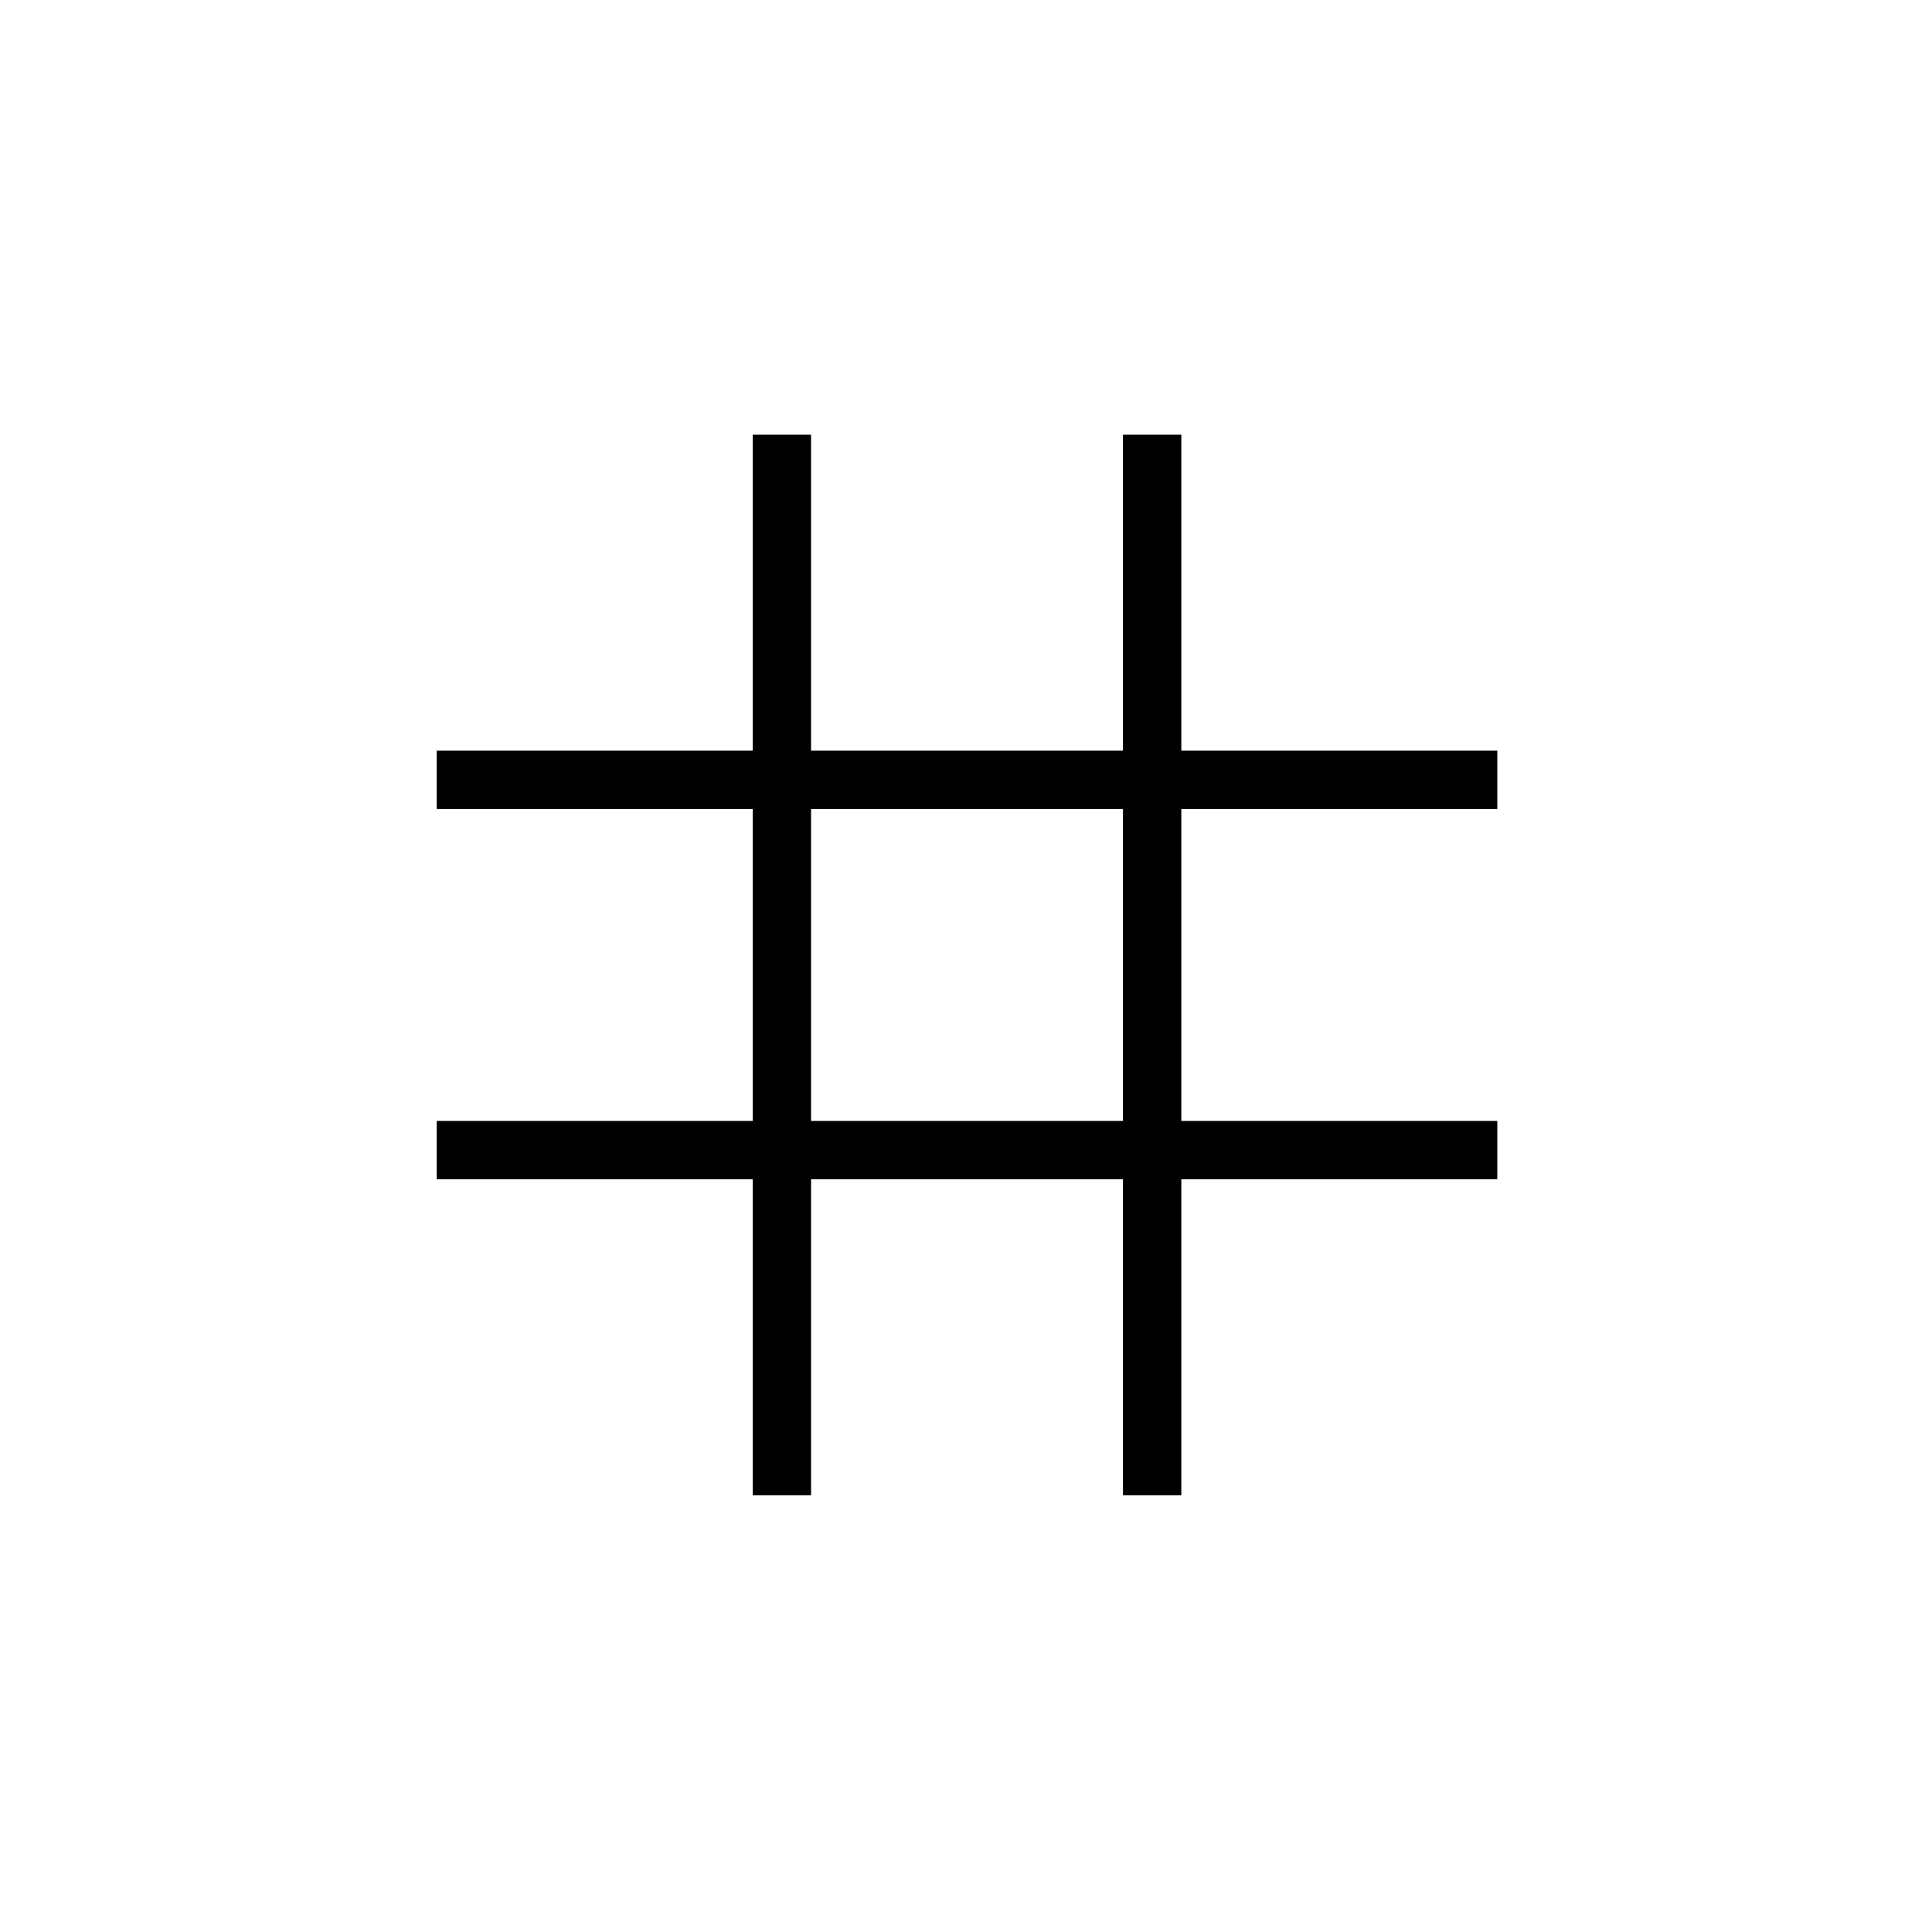 <svg xmlns="http://www.w3.org/2000/svg" height="20" width="20"><path d="M7.792 15.479V12.208H4.521V11.604H7.792V8.375H4.521V7.771H7.792V4.5H8.396V7.771H11.625V4.5H12.229V7.771H15.5V8.375H12.229V11.604H15.5V12.208H12.229V15.479H11.625V12.208H8.396V15.479ZM8.396 11.604H11.625V8.375H8.396Z"/></svg>